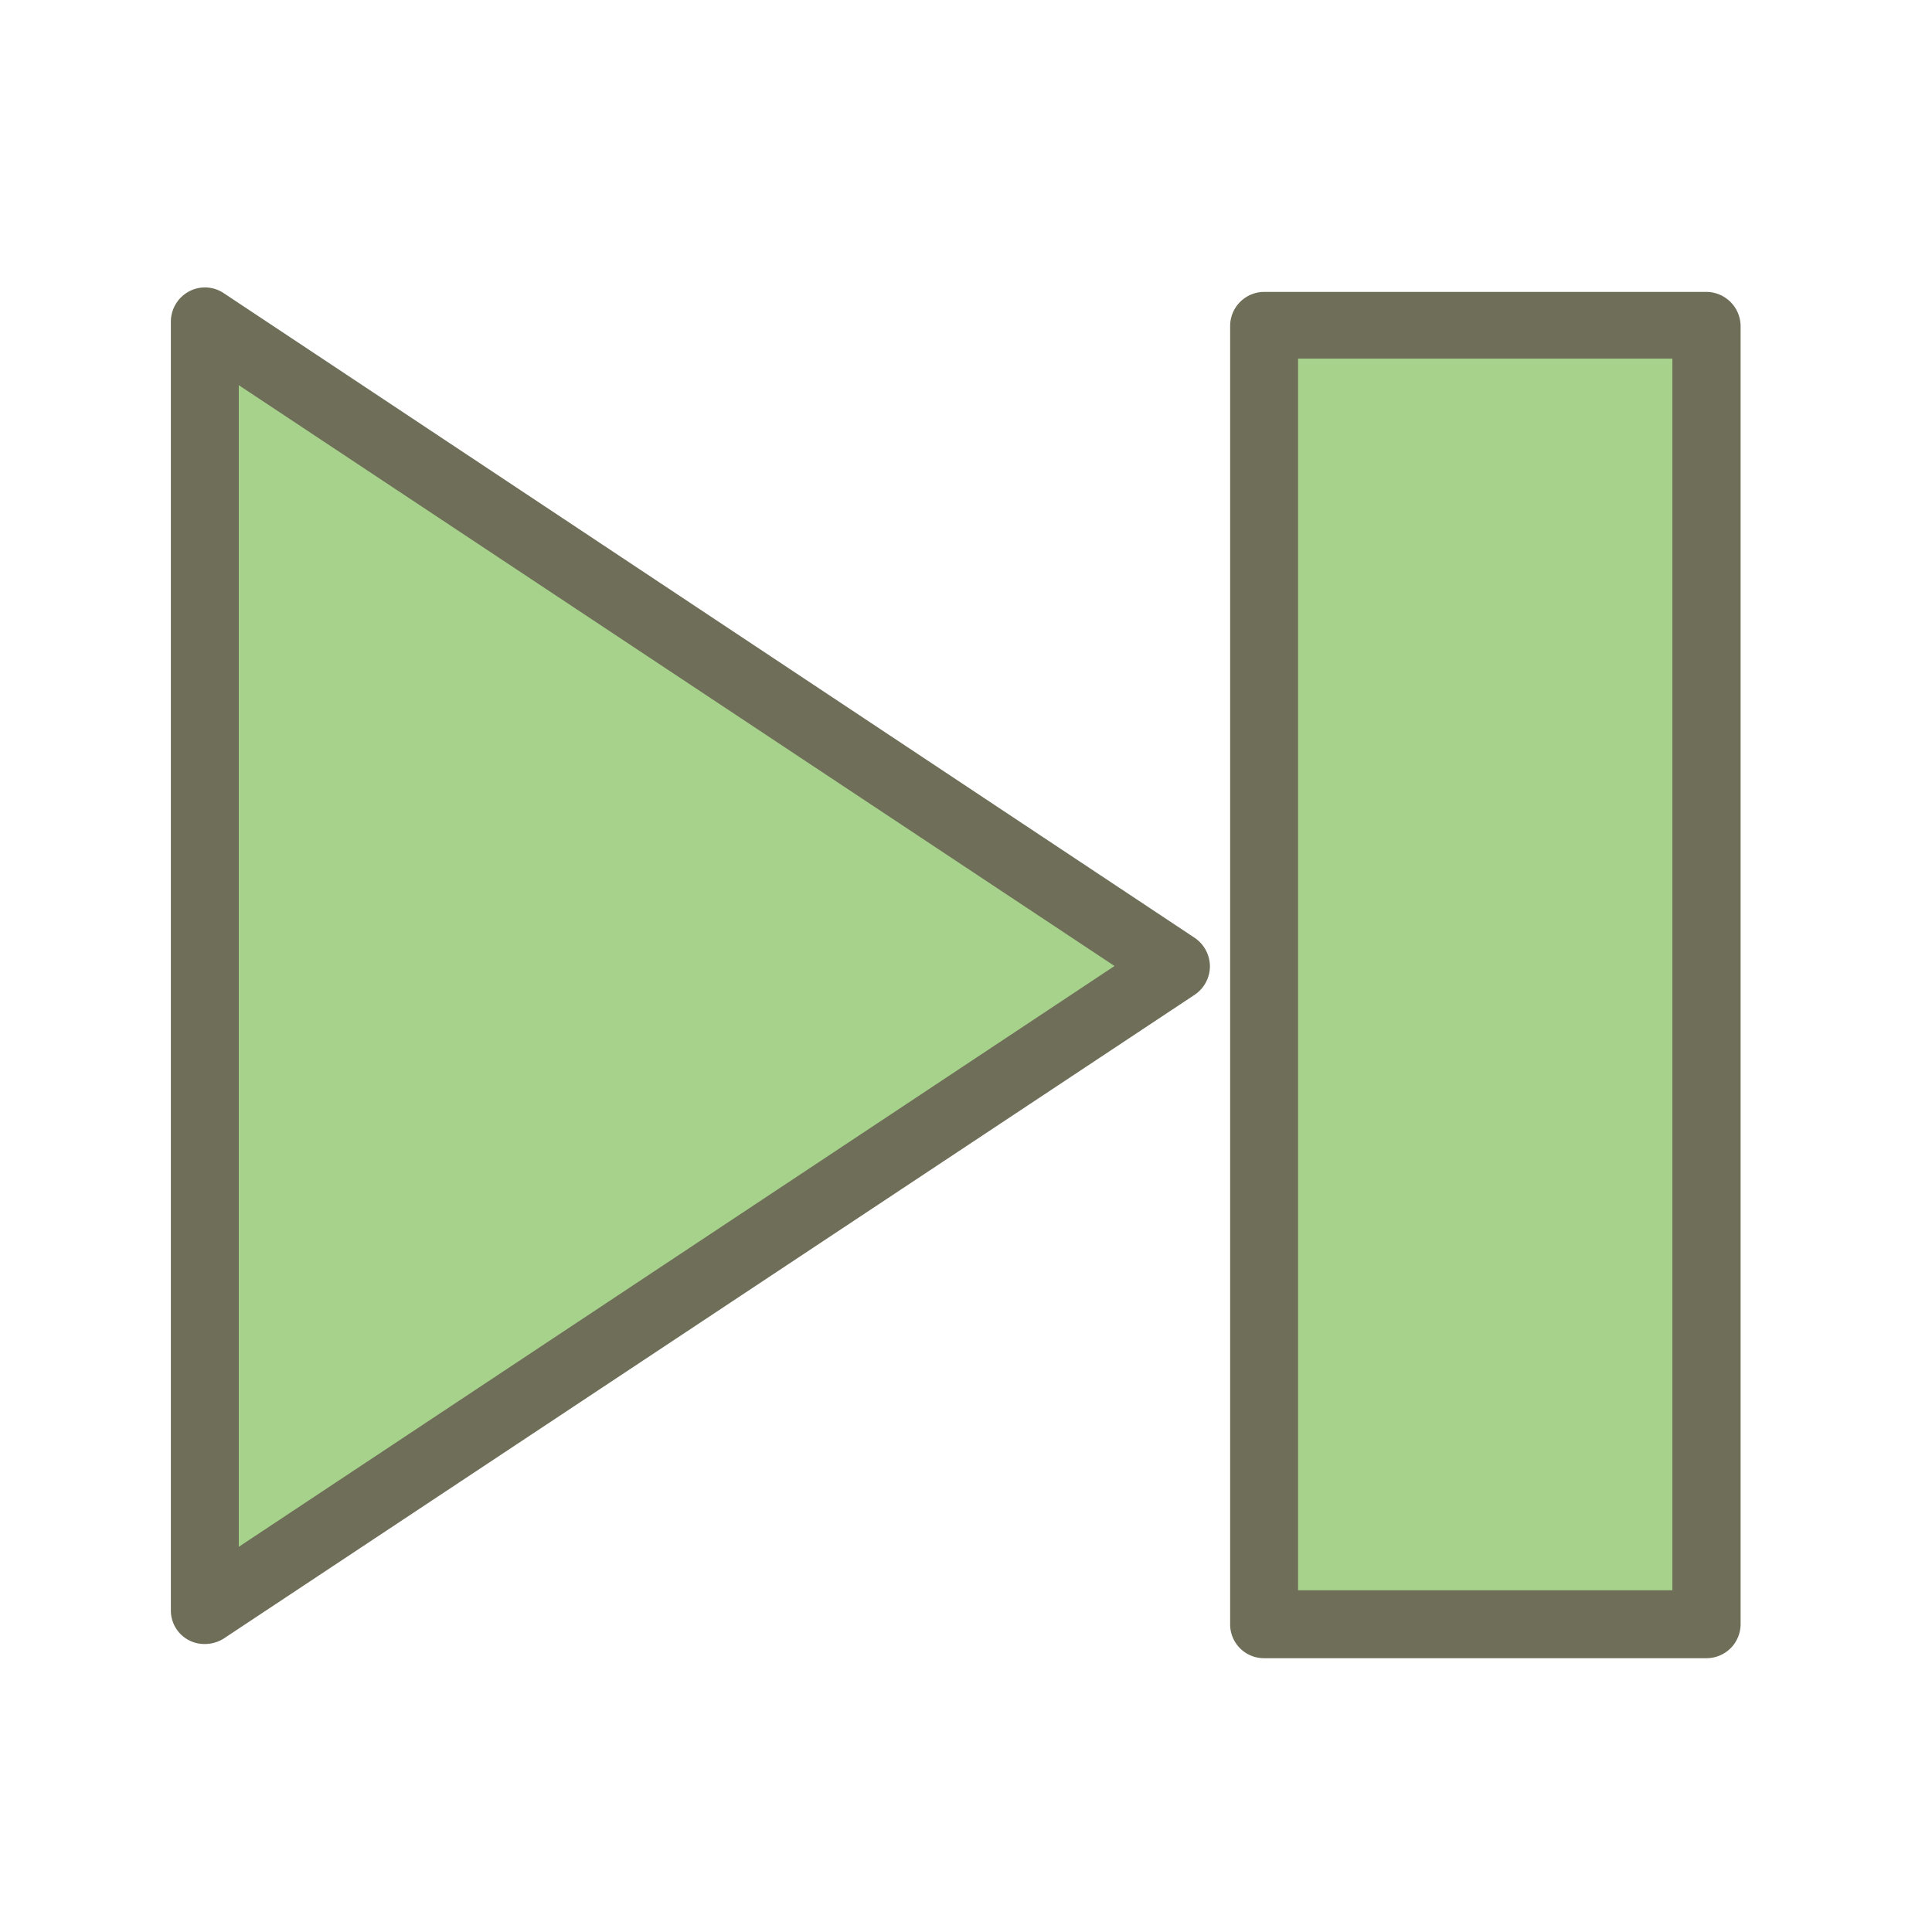 <svg id="Layer_1" data-name="Layer 1" xmlns="http://www.w3.org/2000/svg" viewBox="0 0 64 64"><rect x="41.87" y="10.75" width="14.66" height="43.05" style="fill:#a7d28c"/><path d="M56.53,54.93H41.87a1.12,1.12,0,0,1-1.12-1.13v-43a1.13,1.13,0,0,1,1.12-1.13H56.53a1.14,1.14,0,0,1,1.13,1.13V53.8A1.13,1.13,0,0,1,56.53,54.93ZM43,52.68H55.4V11.88H43Z" style="fill:#6f6f59"/><path d="M6.79,10.66V53.34L39,32Z" style="fill:#a7d28c"/><path d="M6.79,54.46a1.11,1.11,0,0,1-1.13-1.12V10.66a1.14,1.14,0,0,1,.59-1,1.12,1.12,0,0,1,1.16.05L39.58,31.07a1.15,1.15,0,0,1,.5.94,1.14,1.14,0,0,1-.5.94L7.41,54.28A1.17,1.17,0,0,1,6.79,54.46Zm1.12-41.7V51.24L36.92,32Z" style="fill:#6f6f59"/></svg>
